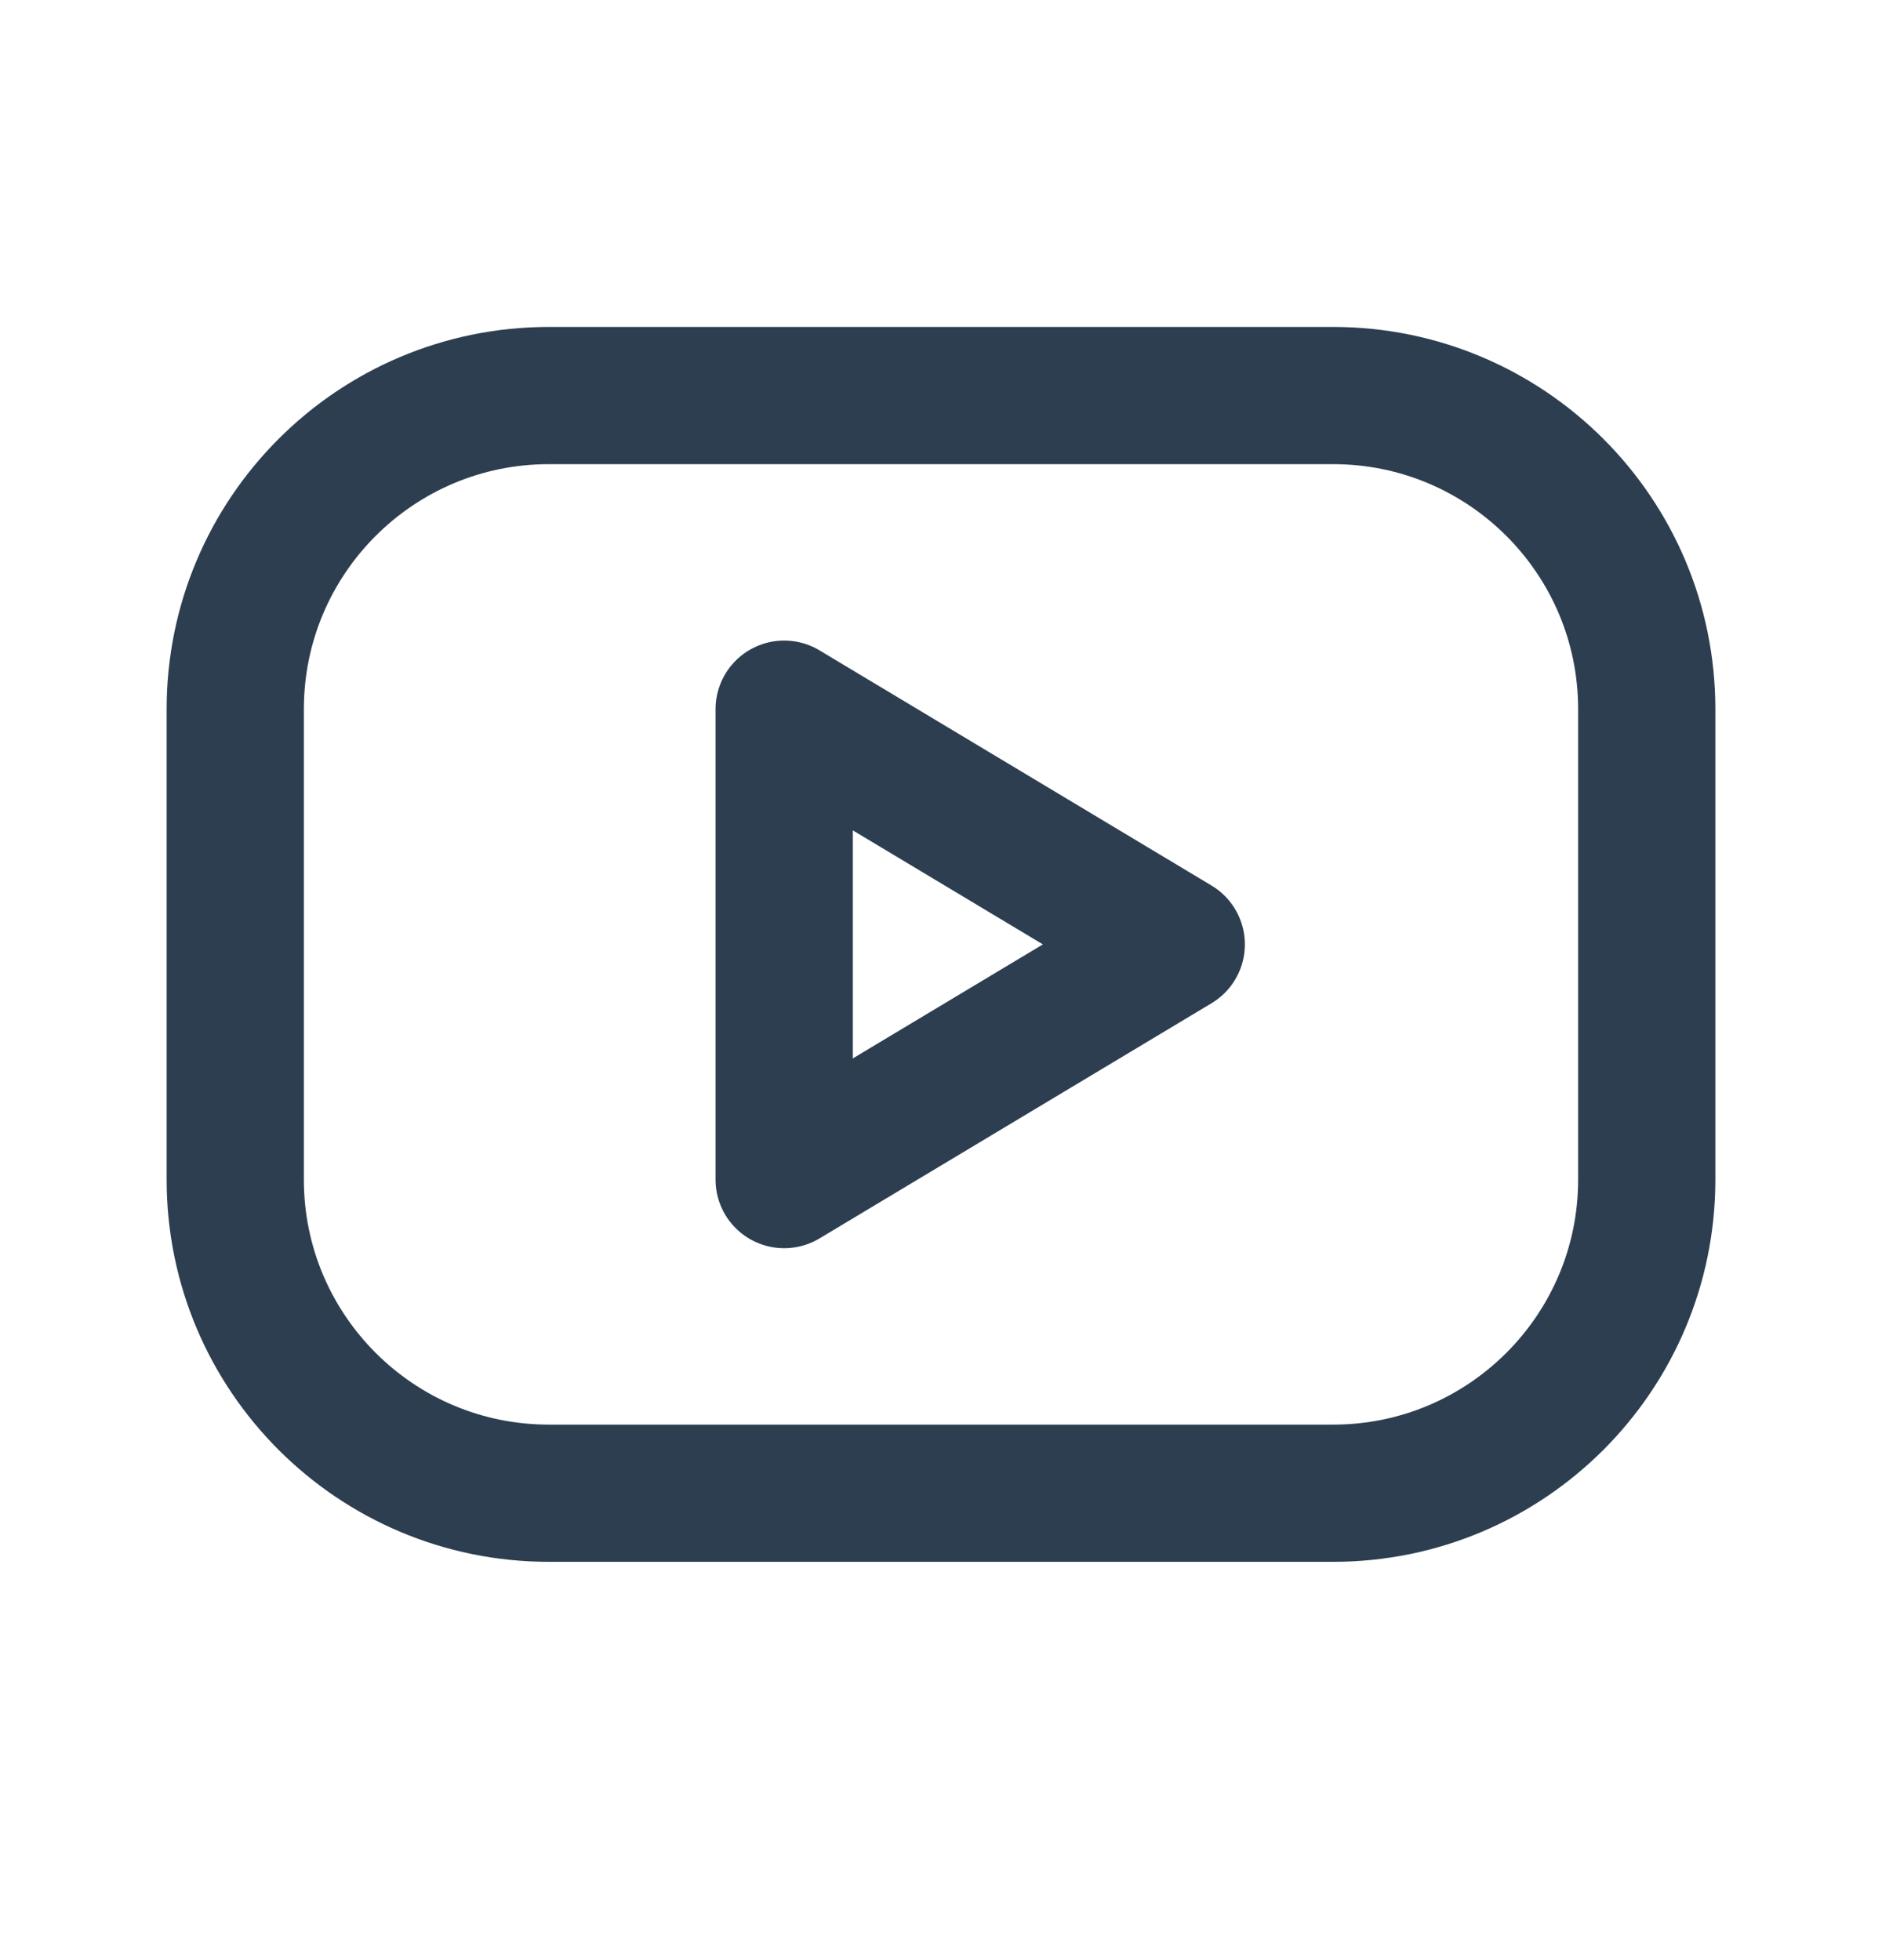 <svg width="24" height="25" viewBox="0 0 24 25" fill="none" xmlns="http://www.w3.org/2000/svg">
<path d="M17 5.045H7C4.791 5.045 3 6.836 3 9.045V15.045C3 17.254 4.791 19.045 7 19.045H17C19.209 19.045 21 17.254 21 15.045V9.045C21 6.836 19.209 5.045 17 5.045Z" stroke="#2C3E50" stroke-width="1.75" stroke-linecap="round" stroke-linejoin="round"/>
<path d="M10 9.045L15 12.045L10 15.045V9.045Z" stroke="#2C3E50" stroke-width="1.75" stroke-linecap="round" stroke-linejoin="round"/>
</svg>
